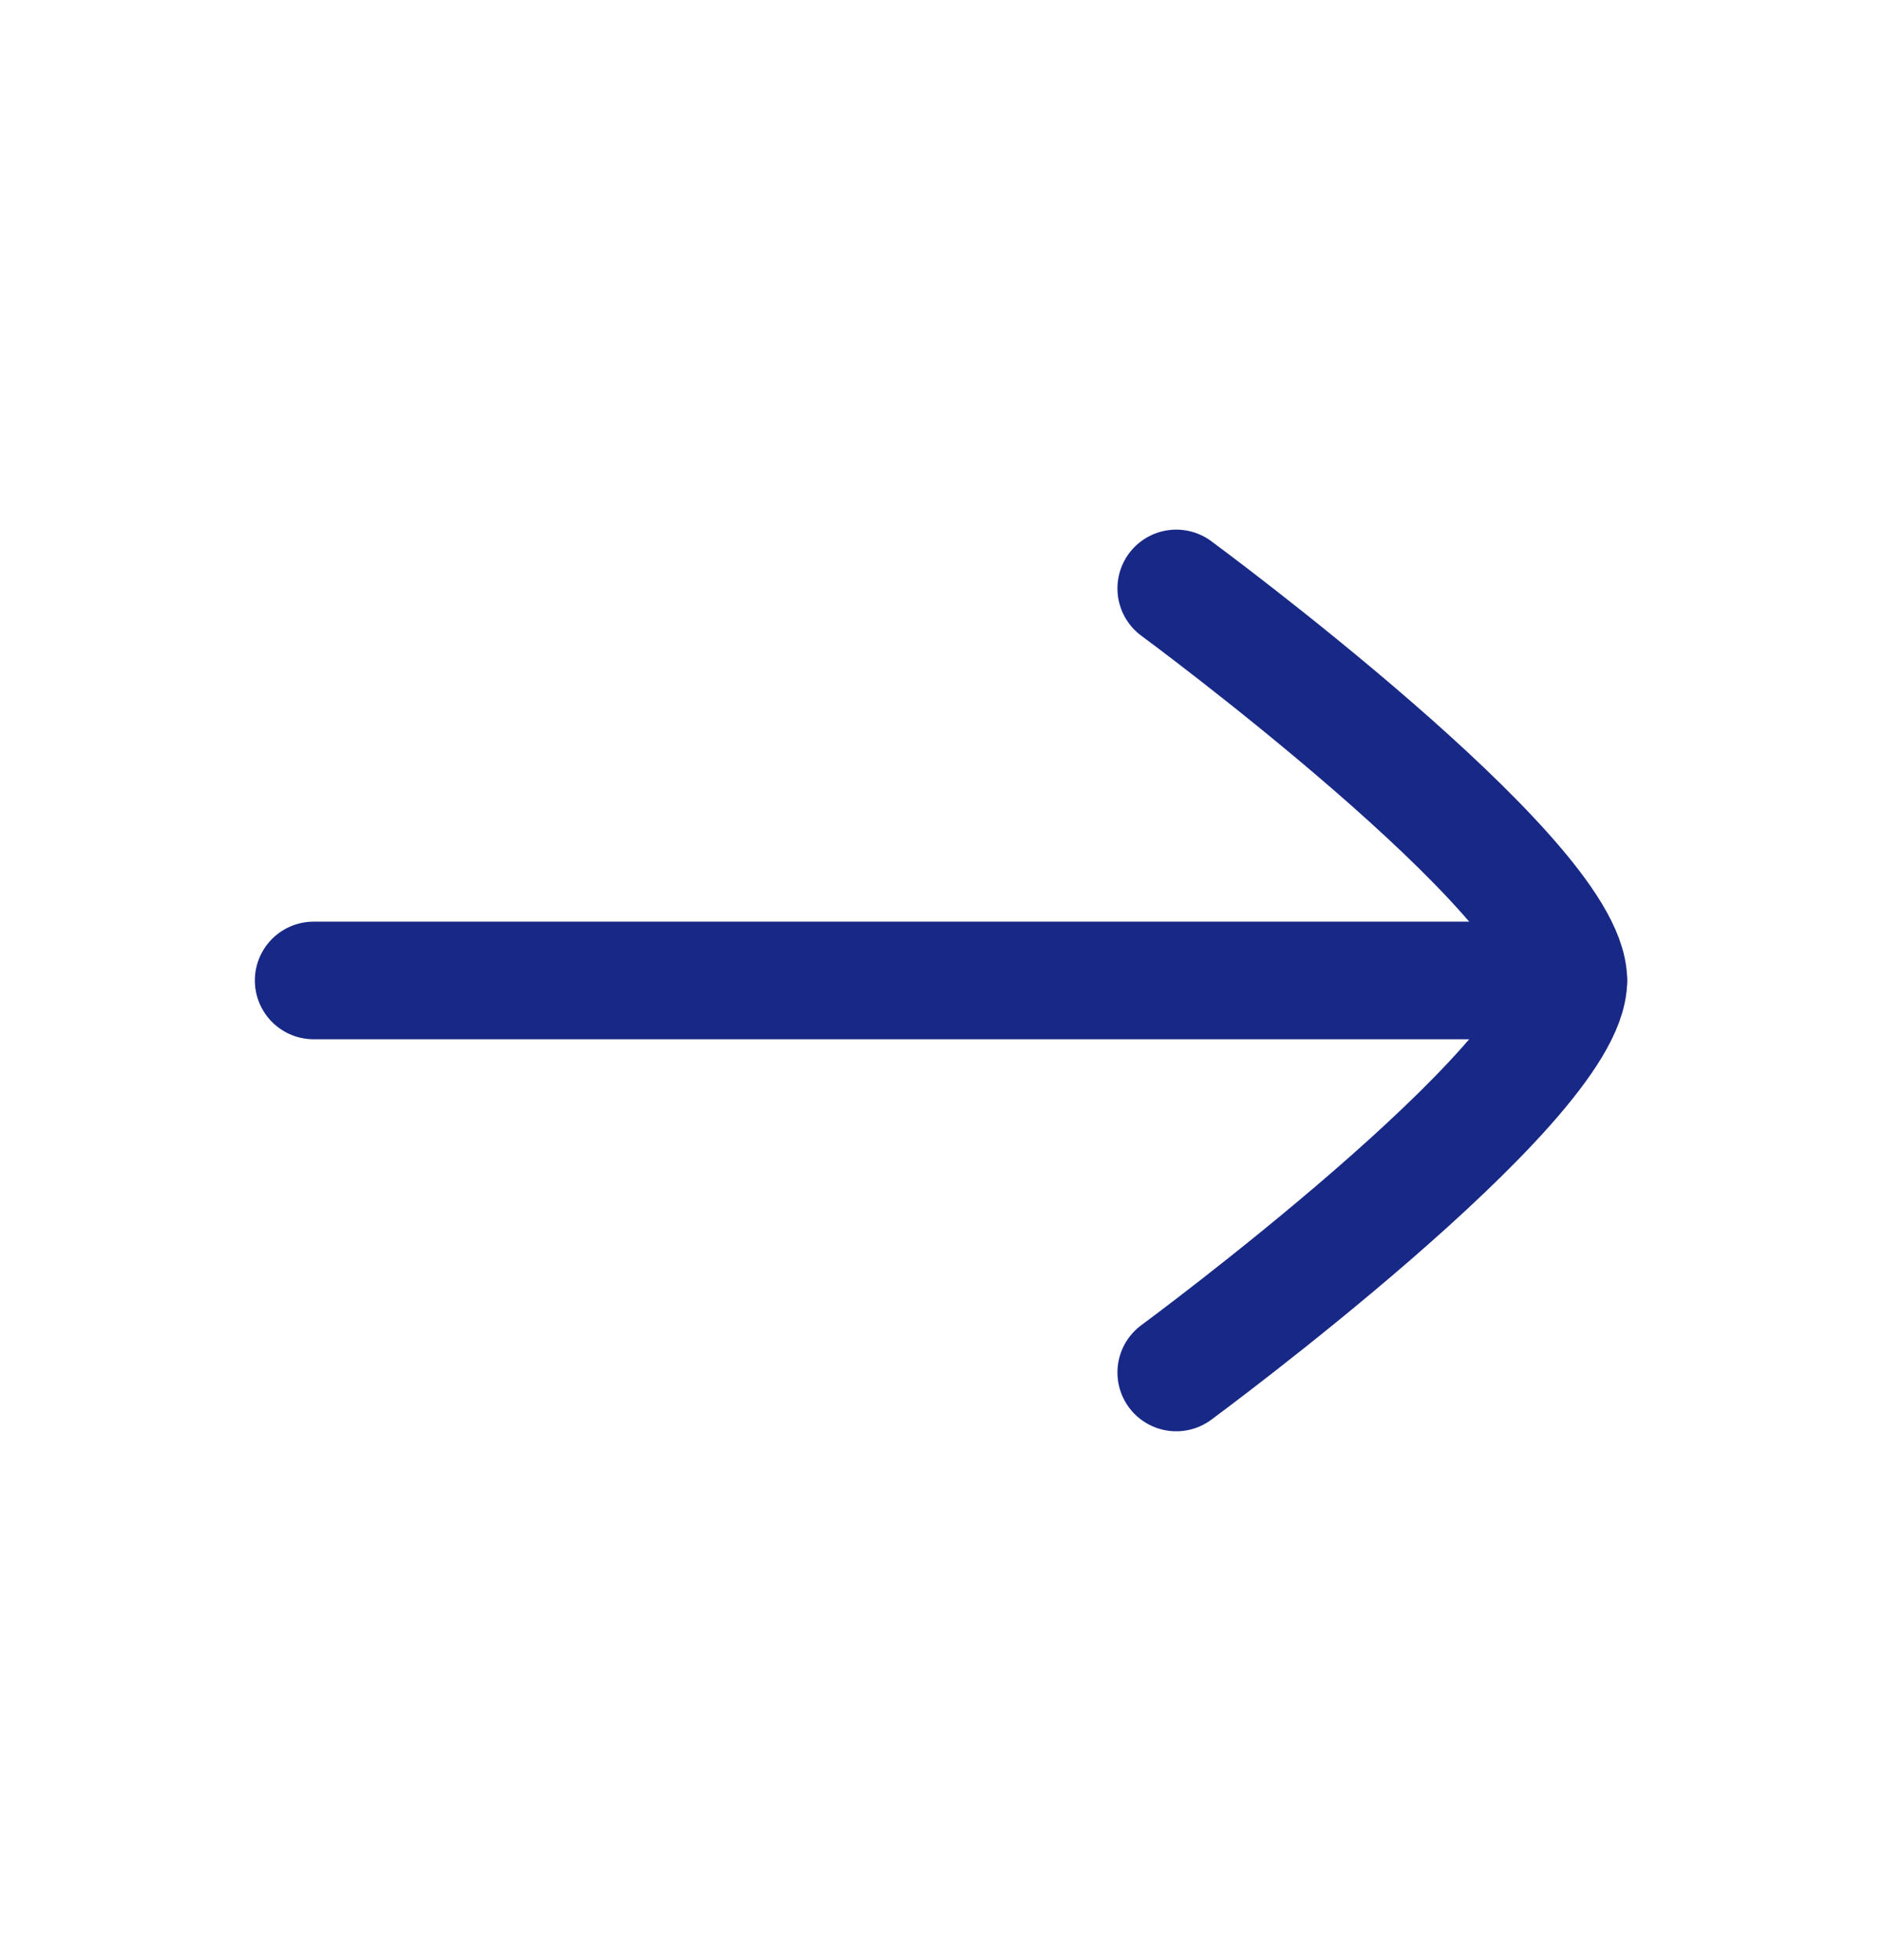 <svg xmlns="http://www.w3.org/2000/svg" width="24" height="25" viewBox="0 0 24 25" fill="none">
                                <path d="M20 12.505H4" stroke="#182886" stroke-width="1.5" stroke-linecap="round" stroke-linejoin="round"></path>
                                <path d="M15 17.505C15 17.505 20 13.822 20 12.505C20 11.187 15 7.505 15 7.505" stroke="#182886" stroke-width="1.5" stroke-linecap="round" stroke-linejoin="round"></path>
                            </svg>